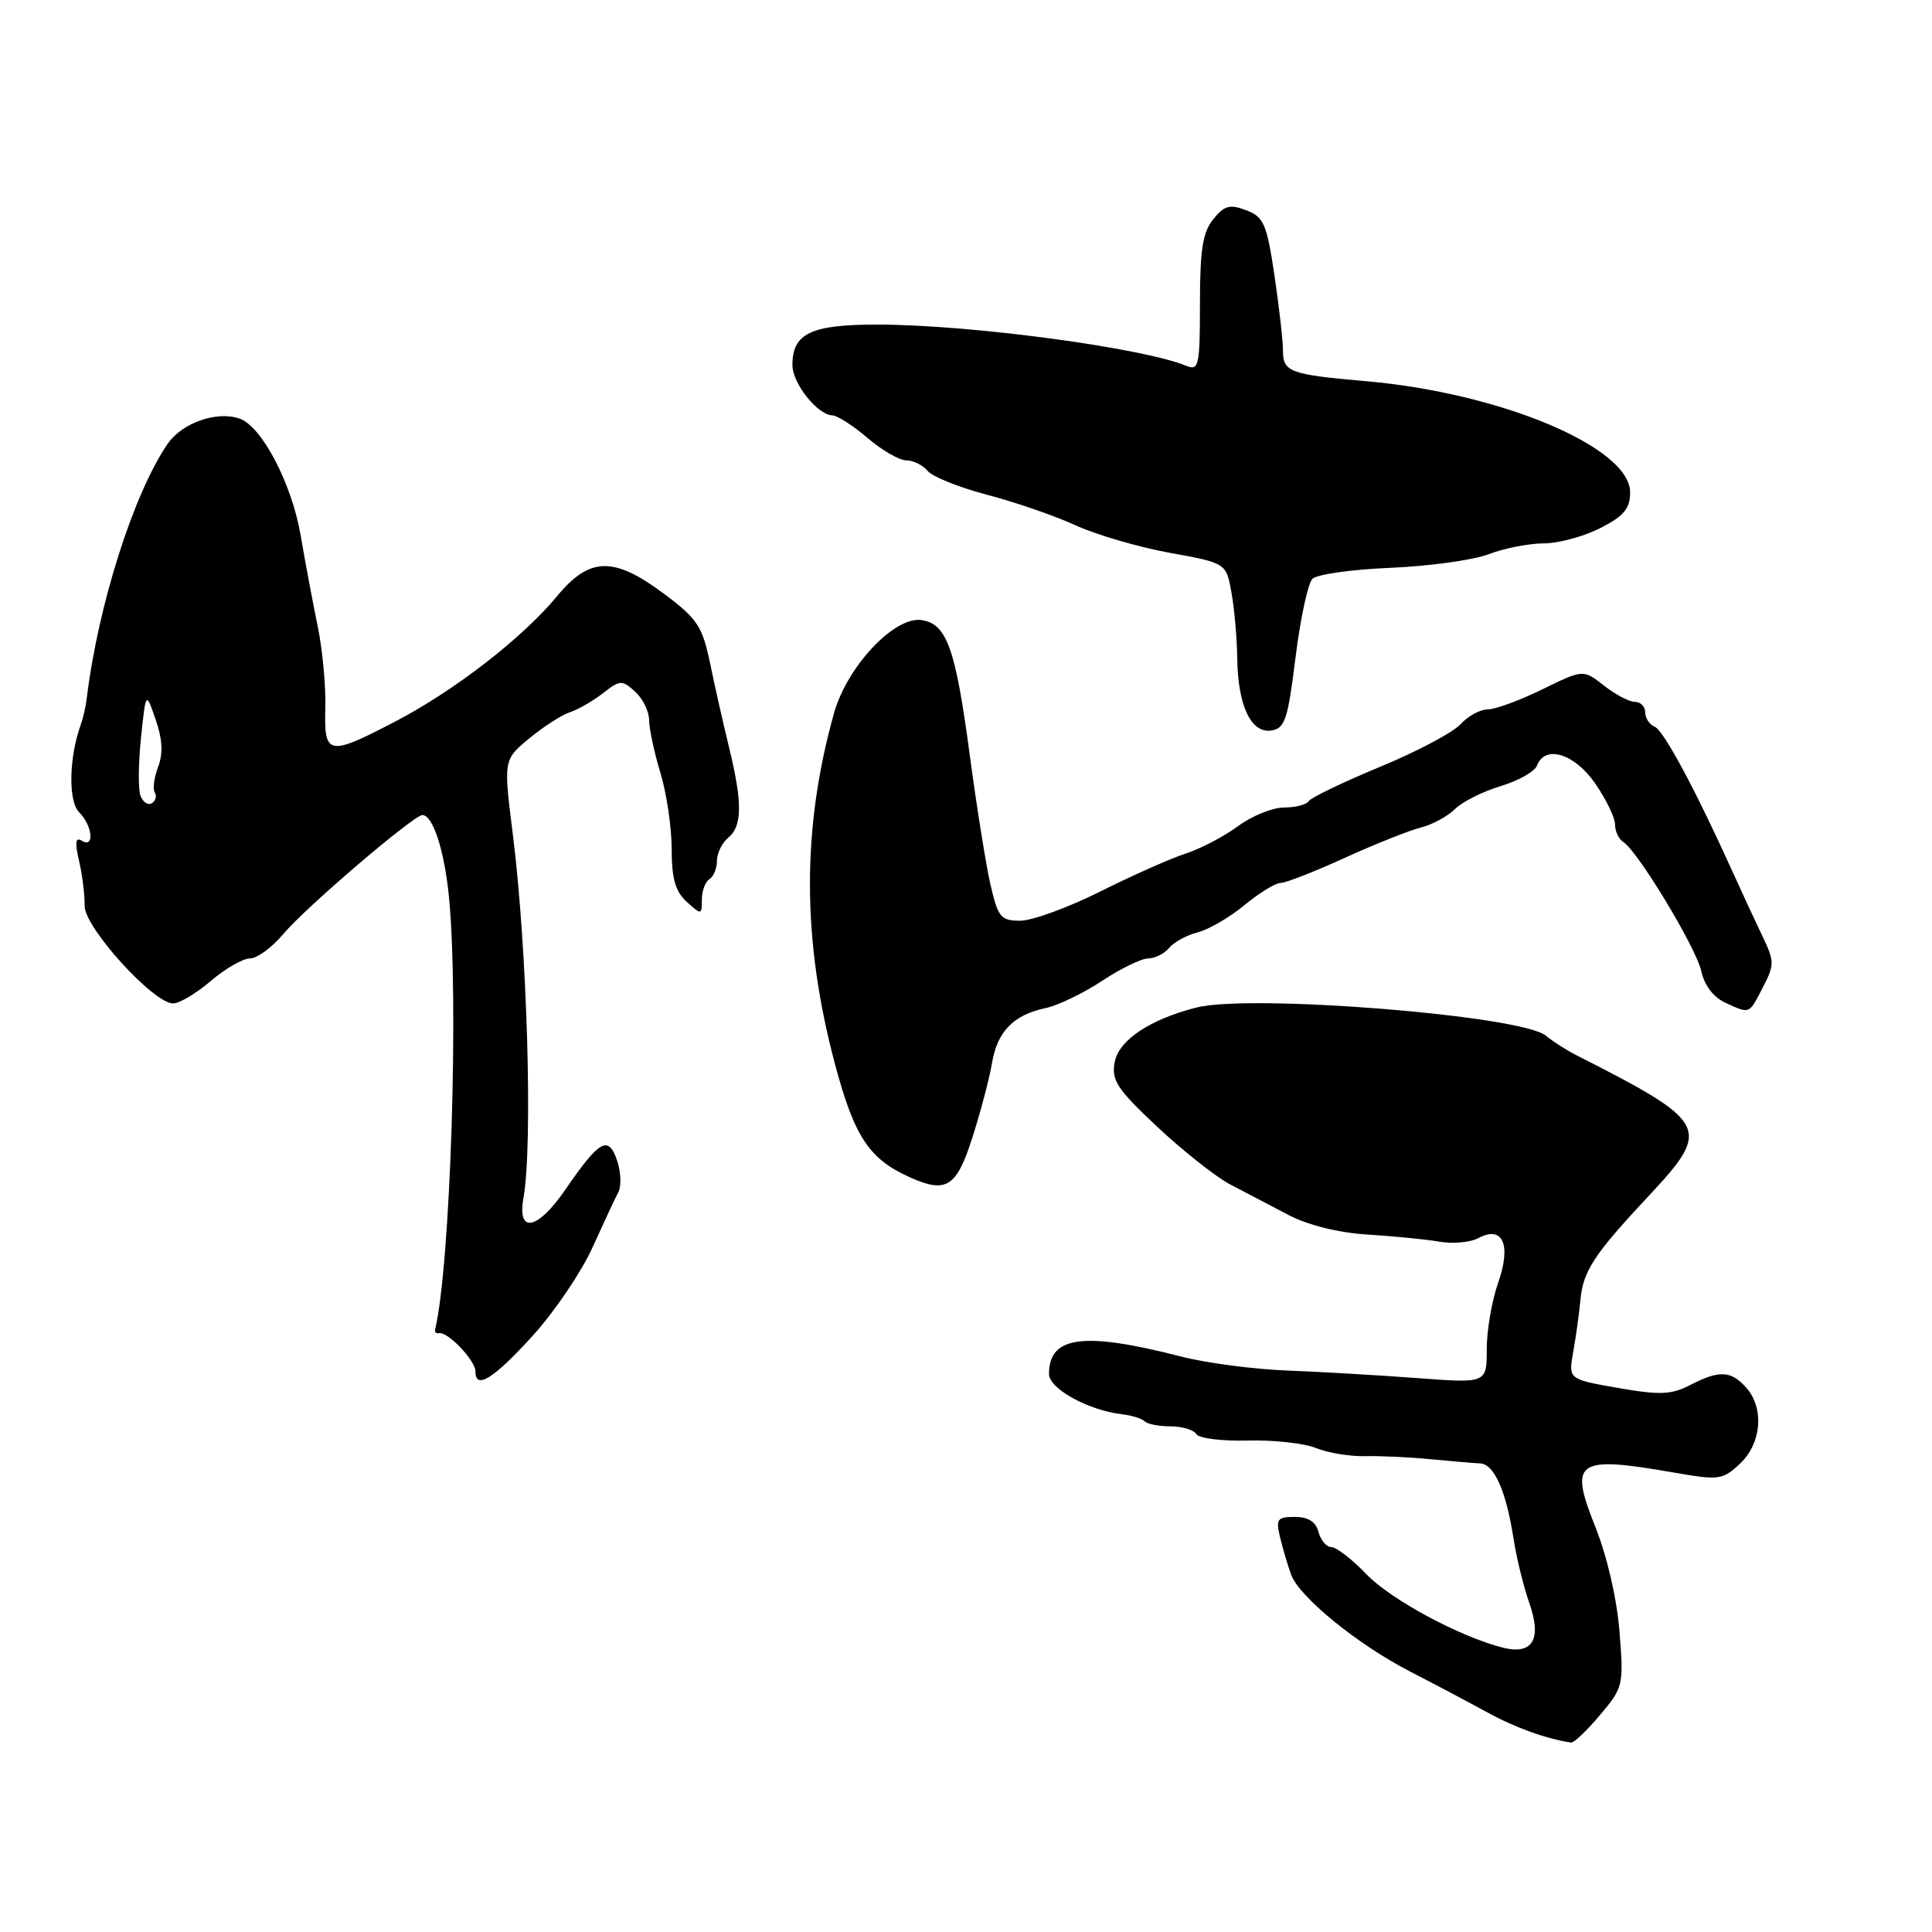 <?xml version="1.0" encoding="UTF-8" standalone="no"?>
<!DOCTYPE svg PUBLIC "-//W3C//DTD SVG 1.1//EN" "http://www.w3.org/Graphics/SVG/1.1/DTD/svg11.dtd" >
<svg xmlns="http://www.w3.org/2000/svg" xmlns:xlink="http://www.w3.org/1999/xlink" version="1.1" viewBox="0 0 256 256">
 <g >
 <path fill="currentColor"
d=" M 212.01 227.25 C 215.09 223.60 215.16 223.30 214.59 216.19 C 214.25 211.85 212.95 206.22 211.39 202.32 C 207.88 193.54 208.84 192.87 221.73 195.11 C 227.80 196.17 228.25 196.11 230.56 193.94 C 233.43 191.25 233.80 186.54 231.35 183.83 C 229.33 181.60 227.79 181.54 223.95 183.53 C 221.46 184.81 219.95 184.88 214.40 183.91 C 207.81 182.76 207.81 182.76 208.46 179.13 C 208.82 177.13 209.25 174.06 209.41 172.30 C 209.76 168.43 211.17 166.27 218.43 158.50 C 226.85 149.49 226.48 148.78 209.00 139.88 C 207.62 139.19 205.75 137.99 204.83 137.23 C 201.61 134.55 165.67 131.67 158.50 133.51 C 152.35 135.09 148.27 137.81 147.71 140.71 C 147.24 143.13 147.98 144.27 153.33 149.30 C 156.73 152.48 161.07 155.92 163.00 156.94 C 164.93 157.96 168.41 159.78 170.75 161.00 C 173.37 162.36 177.38 163.35 181.25 163.59 C 184.69 163.80 188.96 164.22 190.74 164.53 C 192.52 164.83 194.83 164.63 195.88 164.06 C 199.13 162.32 200.29 164.93 198.51 169.98 C 197.68 172.33 197.00 176.29 197.00 178.77 C 197.00 183.30 197.00 183.30 187.75 182.60 C 182.66 182.22 174.90 181.77 170.50 181.60 C 166.10 181.43 159.80 180.60 156.50 179.75 C 143.55 176.42 139.00 177.02 139.00 182.06 C 139.00 184.02 144.22 186.89 148.75 187.41 C 149.99 187.55 151.30 187.97 151.67 188.33 C 152.03 188.70 153.58 189.00 155.11 189.00 C 156.63 189.00 158.17 189.46 158.51 190.02 C 158.86 190.59 161.93 190.97 165.32 190.88 C 168.72 190.79 172.79 191.23 174.36 191.87 C 175.93 192.51 178.85 192.99 180.86 192.95 C 182.86 192.90 186.75 193.08 189.50 193.35 C 192.25 193.61 195.23 193.87 196.13 193.91 C 198.01 194.01 199.58 197.59 200.57 203.99 C 200.95 206.45 201.88 210.23 202.63 212.38 C 204.34 217.20 203.10 219.31 199.16 218.33 C 193.45 216.89 184.32 211.98 181.05 208.59 C 179.16 206.61 177.07 205.00 176.42 205.00 C 175.77 205.00 175.00 204.10 174.71 203.00 C 174.36 201.64 173.35 201.00 171.57 201.00 C 169.23 201.00 169.03 201.28 169.63 203.75 C 169.99 205.26 170.65 207.47 171.08 208.65 C 172.18 211.63 179.91 217.92 186.87 221.50 C 190.08 223.15 194.69 225.59 197.10 226.91 C 200.78 228.93 204.84 230.39 208.18 230.90 C 208.55 230.95 210.28 229.31 212.01 227.25 Z  M 70.76 176.80 C 73.58 173.66 77.07 168.48 78.51 165.30 C 79.95 162.11 81.48 158.82 81.92 158.00 C 82.36 157.18 82.28 155.25 81.75 153.72 C 80.59 150.39 79.43 151.06 74.87 157.69 C 71.21 163.00 68.51 163.52 69.36 158.75 C 70.62 151.68 69.86 125.72 67.95 110.54 C 66.71 100.68 66.71 100.68 70.11 97.86 C 71.97 96.31 74.40 94.75 75.50 94.38 C 76.60 94.02 78.58 92.88 79.90 91.85 C 82.16 90.09 82.43 90.08 84.15 91.64 C 85.17 92.56 86.00 94.25 86.01 95.40 C 86.02 96.56 86.69 99.71 87.51 102.41 C 88.33 105.11 89.00 109.65 89.00 112.50 C 89.00 116.42 89.49 118.13 91.00 119.50 C 92.94 121.26 93.00 121.25 93.00 119.21 C 93.00 118.06 93.45 116.84 94.00 116.50 C 94.55 116.16 95.00 115.06 95.00 114.06 C 95.00 113.06 95.67 111.68 96.50 111.00 C 98.36 109.46 98.39 106.41 96.63 99.14 C 95.87 96.04 94.73 91.00 94.10 87.94 C 93.07 82.98 92.41 81.99 88.00 78.69 C 81.31 73.70 78.13 73.77 73.81 79.00 C 69.26 84.51 60.23 91.51 52.40 95.59 C 43.46 100.25 42.93 100.15 43.11 93.75 C 43.18 90.86 42.73 86.03 42.10 83.00 C 41.47 79.97 40.46 74.58 39.85 71.00 C 38.68 64.10 34.69 56.47 31.73 55.46 C 28.69 54.42 24.11 56.04 22.20 58.83 C 17.69 65.42 12.99 80.24 11.50 92.50 C 11.37 93.60 11.01 95.17 10.71 96.00 C 9.14 100.33 9.02 106.16 10.48 107.62 C 12.27 109.41 12.56 112.46 10.84 111.40 C 10.00 110.88 9.90 111.61 10.48 114.09 C 10.92 115.97 11.24 118.62 11.21 120.00 C 11.13 122.84 20.38 133.03 22.97 132.96 C 23.81 132.94 26.06 131.59 27.96 129.96 C 29.87 128.33 32.19 127.00 33.12 127.00 C 34.06 127.00 36.05 125.54 37.55 123.75 C 40.46 120.27 54.82 108.00 55.97 108.00 C 57.36 108.00 58.87 112.64 59.48 118.76 C 60.82 132.28 59.70 167.60 57.66 176.15 C 57.57 176.51 57.79 176.73 58.15 176.65 C 59.29 176.38 63.00 180.26 63.00 181.73 C 63.00 184.23 65.48 182.65 70.76 176.80 Z  M 128.84 150.75 C 129.94 147.31 131.11 142.87 131.44 140.89 C 132.14 136.69 134.28 134.48 138.53 133.58 C 140.20 133.23 143.57 131.60 146.03 129.97 C 148.49 128.34 151.23 127.01 152.13 127.00 C 153.02 127.00 154.28 126.37 154.92 125.60 C 155.56 124.83 157.26 123.90 158.70 123.54 C 160.14 123.18 162.93 121.56 164.89 119.94 C 166.85 118.32 169.00 117.00 169.67 117.00 C 170.34 117.00 174.18 115.50 178.19 113.67 C 182.21 111.84 186.75 110.03 188.28 109.65 C 189.80 109.26 191.84 108.16 192.80 107.20 C 193.76 106.24 196.47 104.88 198.83 104.17 C 201.18 103.46 203.36 102.24 203.66 101.44 C 204.73 98.65 208.62 99.84 211.36 103.80 C 212.81 105.90 214.00 108.34 214.00 109.24 C 214.00 110.15 214.48 111.18 215.07 111.55 C 216.99 112.73 224.75 125.57 225.43 128.69 C 225.84 130.56 227.06 132.16 228.60 132.86 C 231.91 134.37 231.72 134.45 233.60 130.81 C 235.14 127.83 235.13 127.38 233.54 124.06 C 232.60 122.10 230.81 118.25 229.57 115.50 C 224.63 104.58 220.44 96.78 219.25 96.29 C 218.56 96.01 218.00 95.16 218.00 94.39 C 218.00 93.63 217.39 93.00 216.63 93.00 C 215.88 93.00 214.04 92.03 212.53 90.84 C 209.79 88.69 209.79 88.69 204.37 91.34 C 201.39 92.80 198.14 94.00 197.13 94.00 C 196.13 94.00 194.51 94.88 193.53 95.96 C 192.56 97.04 187.75 99.59 182.84 101.62 C 177.94 103.65 173.69 105.70 173.40 106.16 C 173.12 106.62 171.65 107.00 170.14 107.00 C 168.62 107.00 165.88 108.11 164.03 109.48 C 162.19 110.84 159.06 112.47 157.09 113.11 C 155.11 113.75 150.02 116.01 145.77 118.14 C 141.52 120.26 136.76 122.00 135.19 122.00 C 132.61 122.00 132.24 121.55 131.25 117.25 C 130.65 114.64 129.41 106.88 128.49 100.00 C 126.61 85.88 125.45 82.65 122.10 82.16 C 118.50 81.65 112.24 88.32 110.51 94.50 C 106.22 109.81 106.26 124.59 110.64 141.00 C 113.19 150.58 115.15 153.56 120.50 155.97 C 125.39 158.18 126.73 157.34 128.84 150.75 Z  M 171.66 87.14 C 172.30 81.99 173.31 77.29 173.90 76.70 C 174.50 76.10 179.15 75.45 184.24 75.24 C 189.33 75.03 195.20 74.22 197.27 73.43 C 199.34 72.64 202.62 72.00 204.56 72.00 C 206.50 72.00 209.86 71.09 212.04 69.98 C 215.19 68.37 216.00 67.40 216.00 65.23 C 215.99 59.27 198.85 52.06 181.00 50.51 C 170.92 49.63 170.00 49.29 170.00 46.47 C 170.00 45.16 169.49 40.65 168.87 36.47 C 167.85 29.66 167.46 28.74 165.13 27.86 C 162.96 27.03 162.23 27.23 160.76 29.05 C 159.37 30.76 159.00 33.12 159.00 40.22 C 159.00 48.39 158.84 49.15 157.25 48.49 C 151.40 46.08 128.59 43.02 116.32 43.01 C 107.45 43.00 105.00 44.16 105.00 48.38 C 105.00 50.80 108.32 54.97 110.29 55.04 C 110.96 55.06 113.06 56.41 114.96 58.04 C 116.87 59.67 119.17 61.00 120.09 61.00 C 121.01 61.00 122.28 61.63 122.92 62.40 C 123.56 63.17 127.10 64.59 130.79 65.56 C 134.48 66.52 139.75 68.34 142.50 69.60 C 145.25 70.86 150.87 72.50 154.99 73.25 C 162.48 74.61 162.48 74.61 163.18 78.55 C 163.57 80.72 163.91 84.62 163.94 87.20 C 164.02 93.47 165.75 97.18 168.43 96.80 C 170.26 96.53 170.64 95.39 171.66 87.14 Z  M 18.62 105.46 C 18.30 104.62 18.33 101.16 18.68 97.76 C 19.33 91.59 19.33 91.59 20.62 95.33 C 21.53 97.94 21.63 99.85 20.95 101.62 C 20.42 103.02 20.22 104.55 20.51 105.01 C 20.80 105.48 20.62 106.12 20.12 106.43 C 19.62 106.74 18.95 106.30 18.62 105.46 Z "/>
</g>
</svg>